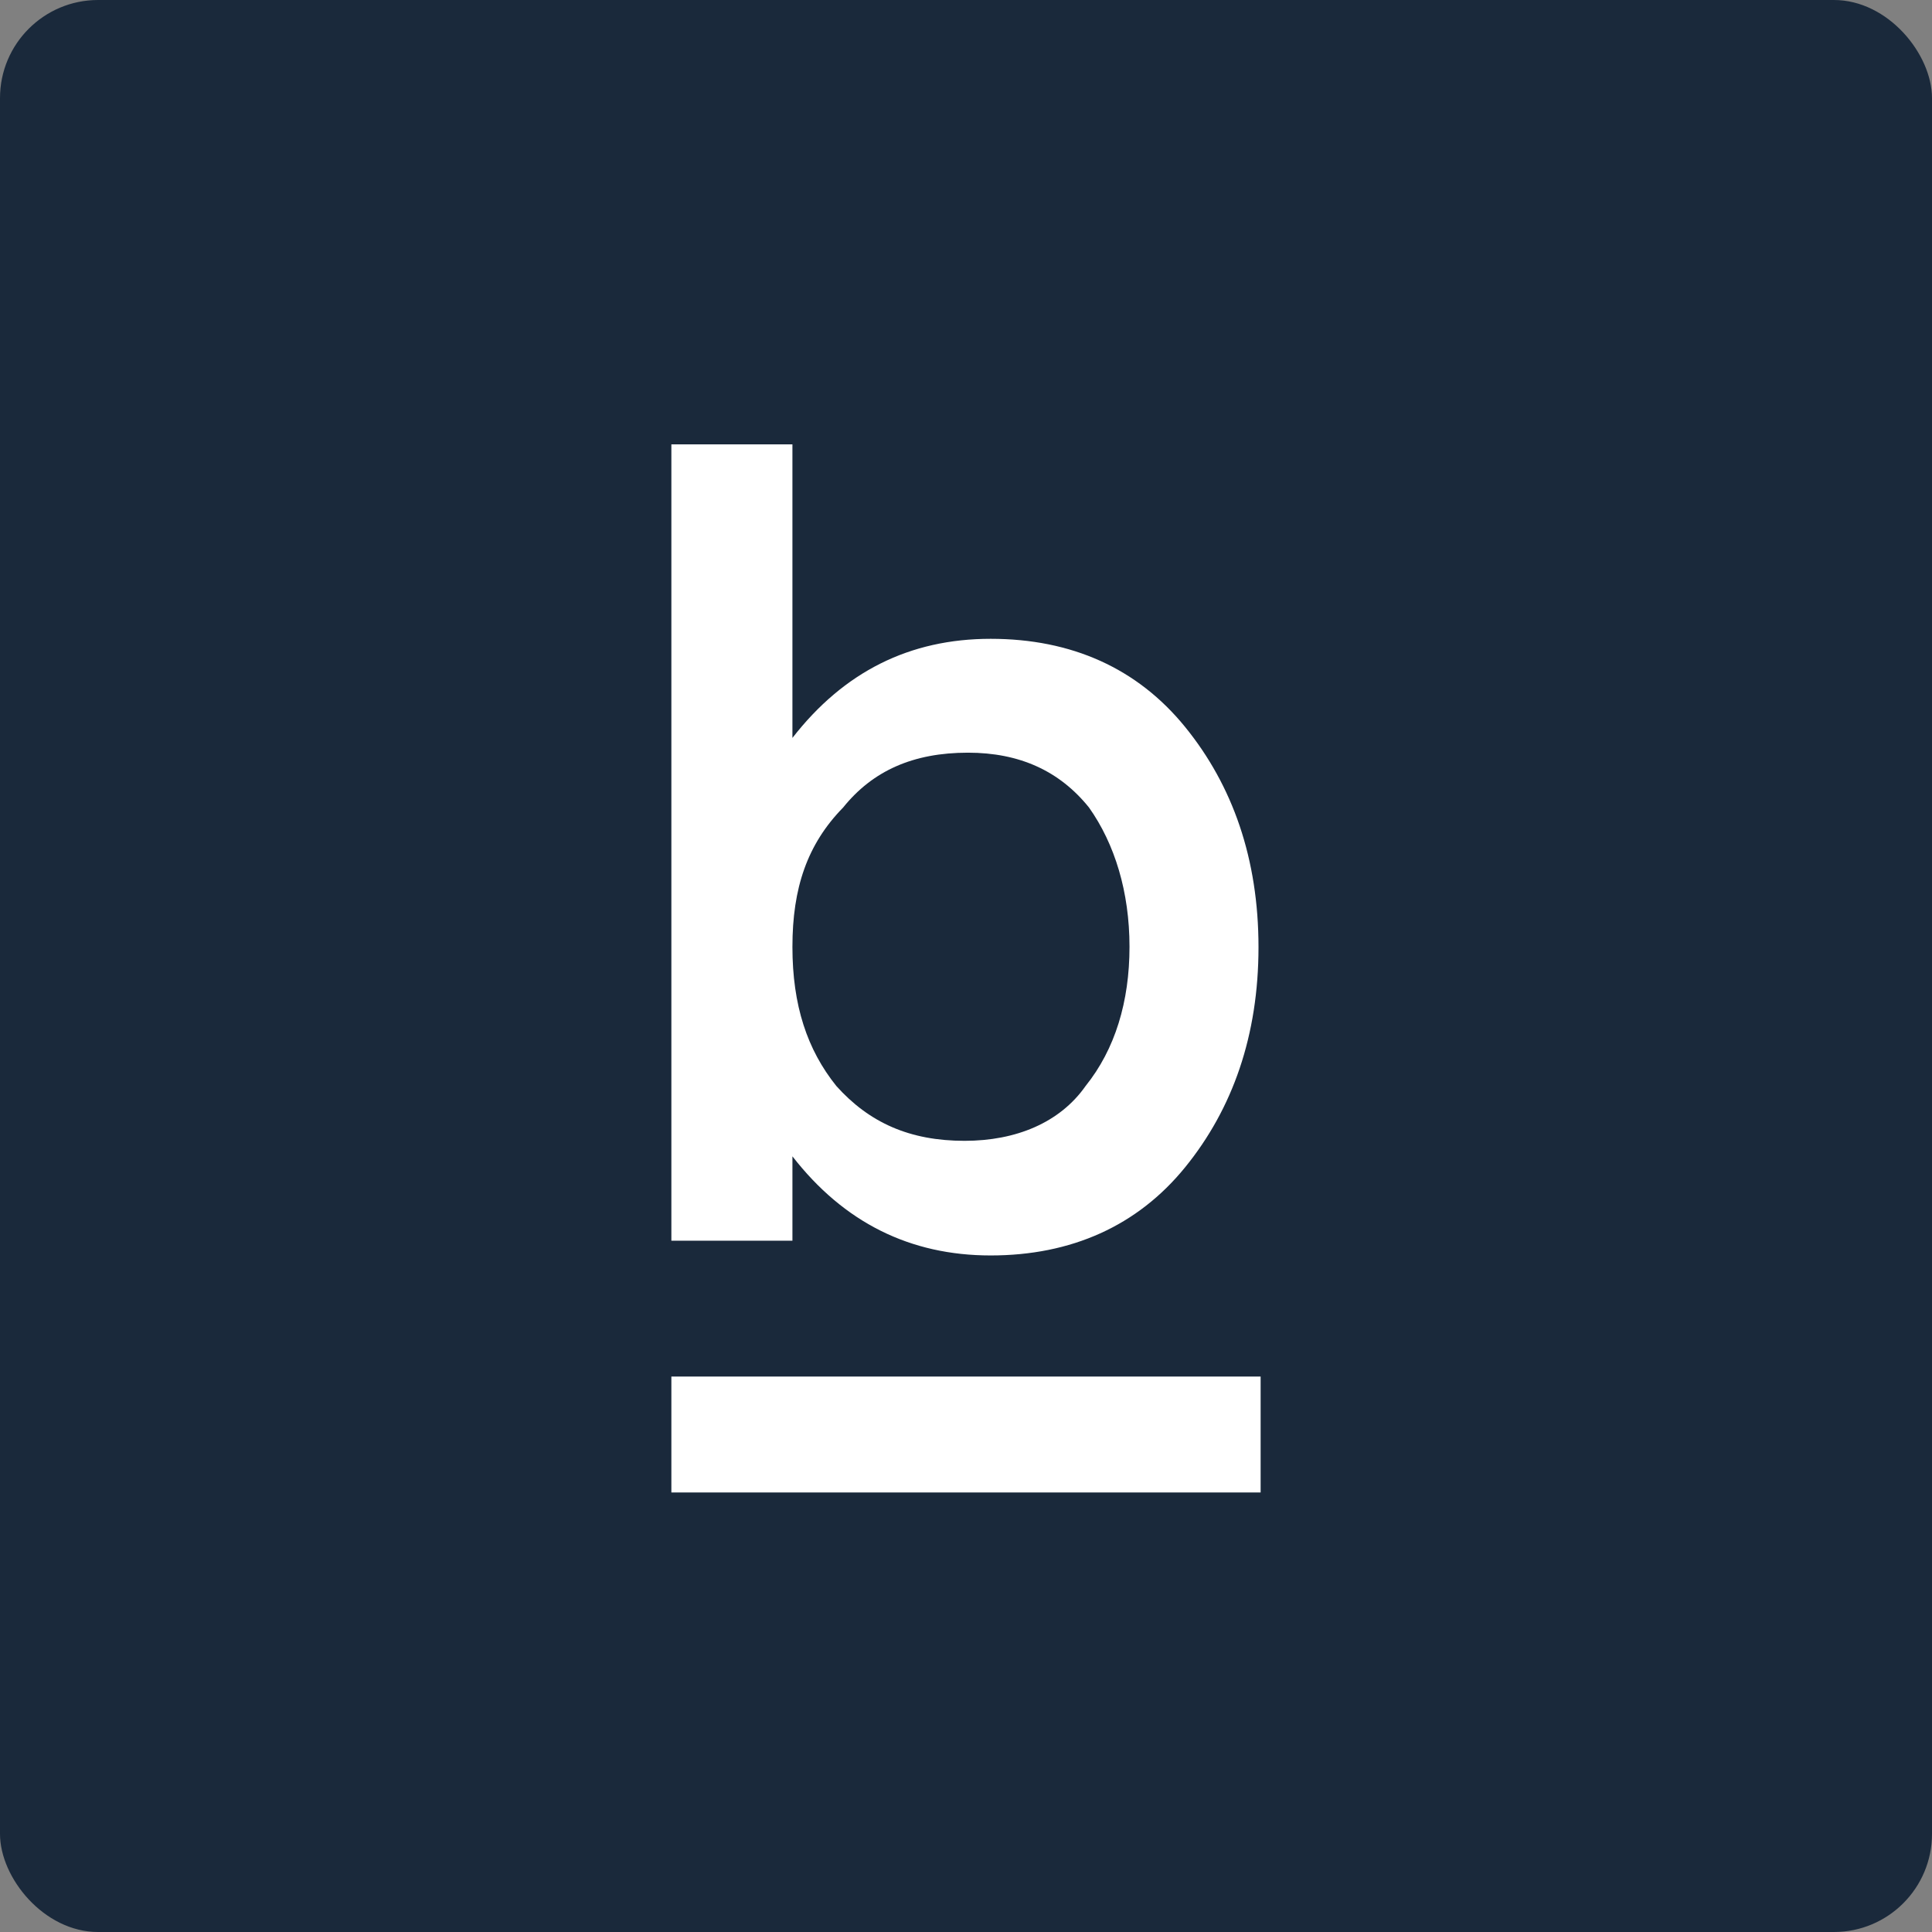 <svg viewBox="0 0 256 256" xmlns="http://www.w3.org/2000/svg" preserveAspectRatio="xMidYMid">
    <rect x="0" y="0" width="256" height="256" fill="#808080" stroke="none"/>
    <rect fill="#1A293B" width="256" height="256" rx="13"/>
    <path d="M88.96 163.847V58.88H105v38.9c6.818-8.773 15.54-13.134 26.268-13.134 10.727 0 19.45 3.91 25.765 11.68 6.317 7.77 9.725 17.494 9.725 29.174s-3.408 21.404-9.725 29.174c-6.316 7.77-15.088 11.68-25.765 11.68-10.677 0-19.45-4.361-26.267-13.134v11.18H88.96v-.552zM105 125.45c0 7.77 1.956 13.634 5.816 18.447 4.36 4.862 9.724 7.268 16.993 7.268 6.817 0 12.632-2.406 16.04-7.268 3.91-4.863 5.816-11.179 5.816-18.447 0-7.269-1.955-13.635-5.364-18.447-3.91-4.863-9.224-7.269-16.04-7.269-7.27 0-12.633 2.406-16.543 7.269-4.762 4.862-6.717 10.677-6.717 18.447z" fill="#FFF"/>
    <path fill="#fff" d="M88.96 182.4h78.08v15.36H88.96z"/>
</svg>
